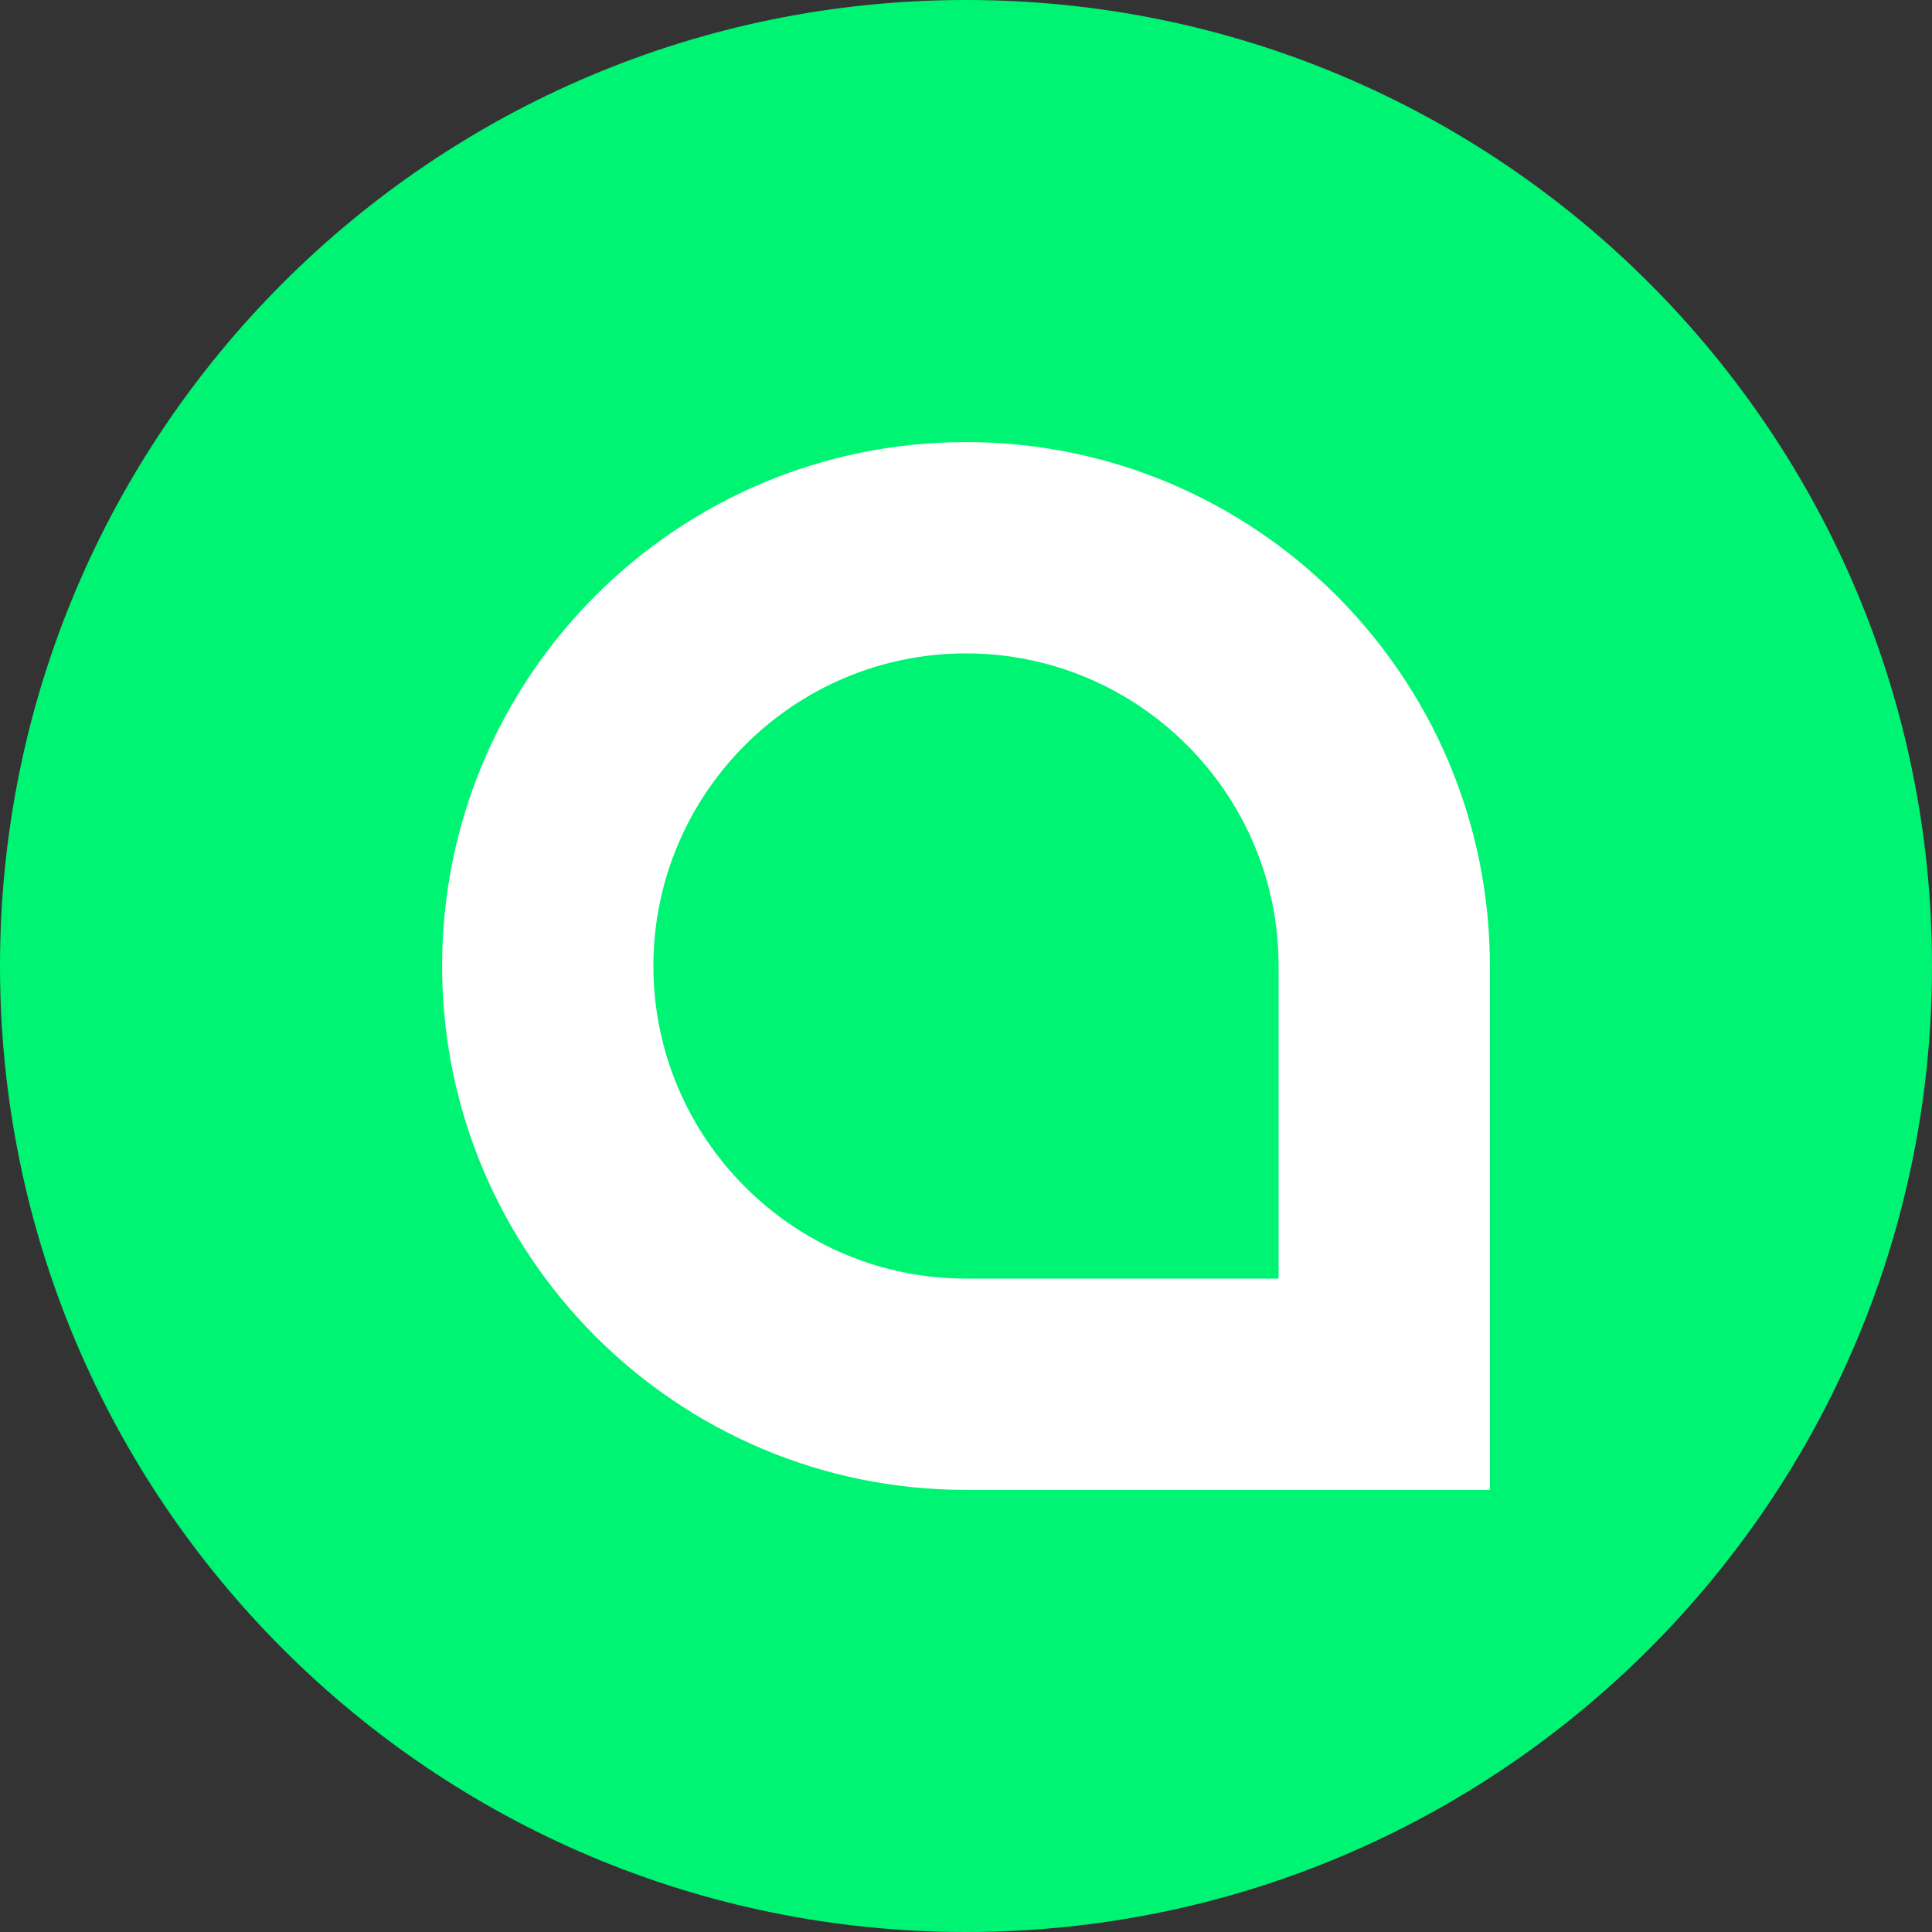 <?xml version="1.0" encoding="UTF-8"?>
<svg width="30px" height="30px" viewBox="0 0 30 30" version="1.1" xmlns="http://www.w3.org/2000/svg" xmlns:xlink="http://www.w3.org/1999/xlink">
    <rect x="0" y="0" width="30" height="30" fill="#333333" stroke="none"/>
    <title>ic-sc</title>
    <g id="ic-sc" stroke="none" stroke-width="1" fill="none" fill-rule="evenodd">
        <g id="编组" transform="translate(0, -0)">
            <path d="M30,15 C30,23.284 23.284,30 15,30 C6.716,30 0,23.284 0,15 C0,6.716 6.716,0 15,0 C23.284,0 30,6.716 30,15" id="Fill-1" fill="#00F474"></path>
            <path d="M15,6.865 L15,6.865 C10.507,6.865 6.865,10.507 6.865,15 C6.865,19.493 10.507,23.135 15,23.135 L23.135,23.135 L23.135,15 C23.135,10.507 19.493,6.865 15,6.865 M15,10.146 C17.676,10.146 19.854,12.323 19.854,15 L19.854,19.854 L15,19.854 C12.324,19.854 10.146,17.676 10.146,15 C10.146,12.323 12.324,10.146 15,10.146" id="Fill-3" fill="#FEFFFE"></path>
        </g>
    </g>
</svg>